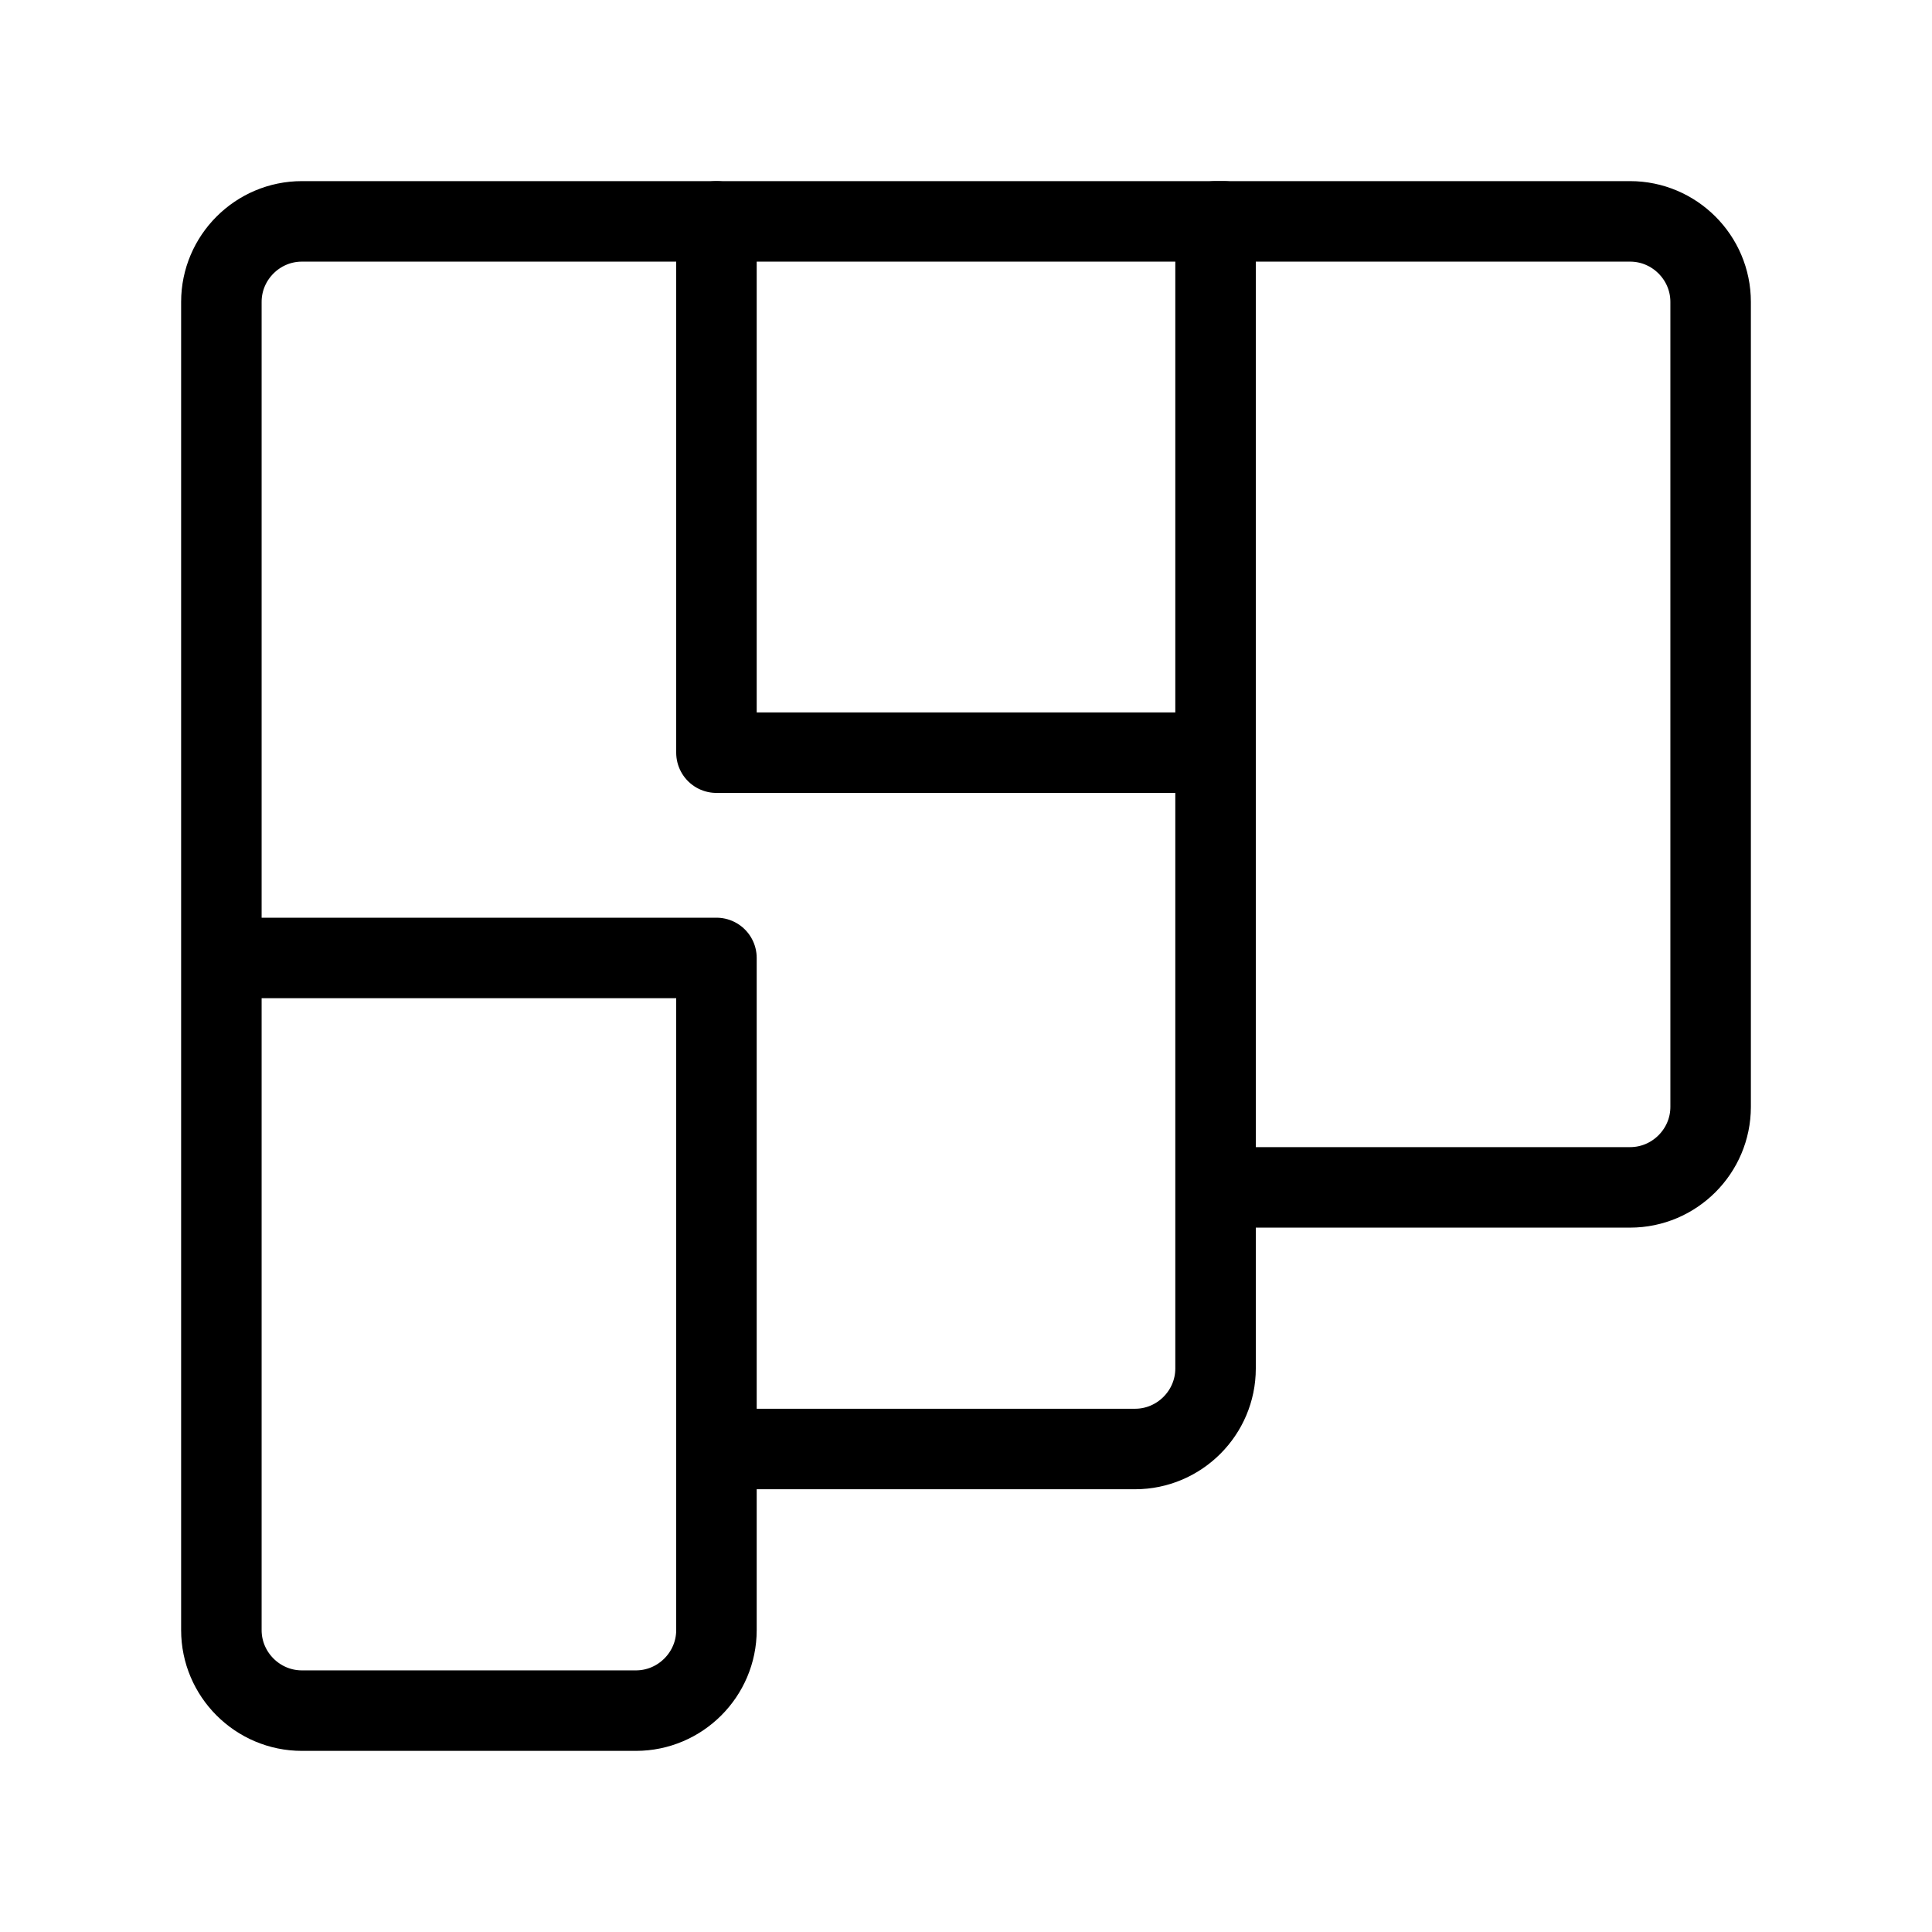 <?xml version='1.0' encoding='UTF-8'?>
<svg xmlns="http://www.w3.org/2000/svg" id="b" viewBox="0 0 48 48"><defs><style>.c{fill:none;stroke:#000;stroke-width:2px;stroke-linecap:round;stroke-linejoin:round;}</style></defs><path class="c" d="m30.2,29.5h10.3c1.1,0,2-.9,2-2V7.5c0-1.1-.9-2-2-2h-10.3v28.5c0,1.1-.9,2-2,2h-10.4"/><path class="c" d="m5.5,23.8h12.3v16.7c0,1.1-.9,2-2,2H7.5c-1.1,0-2-.9-2-2V7.5c0-1.1.9-2,2-2h22.9"/><polyline class="c" points="17.8 5.5 17.8 18.7 30.15 18.7"/></svg>